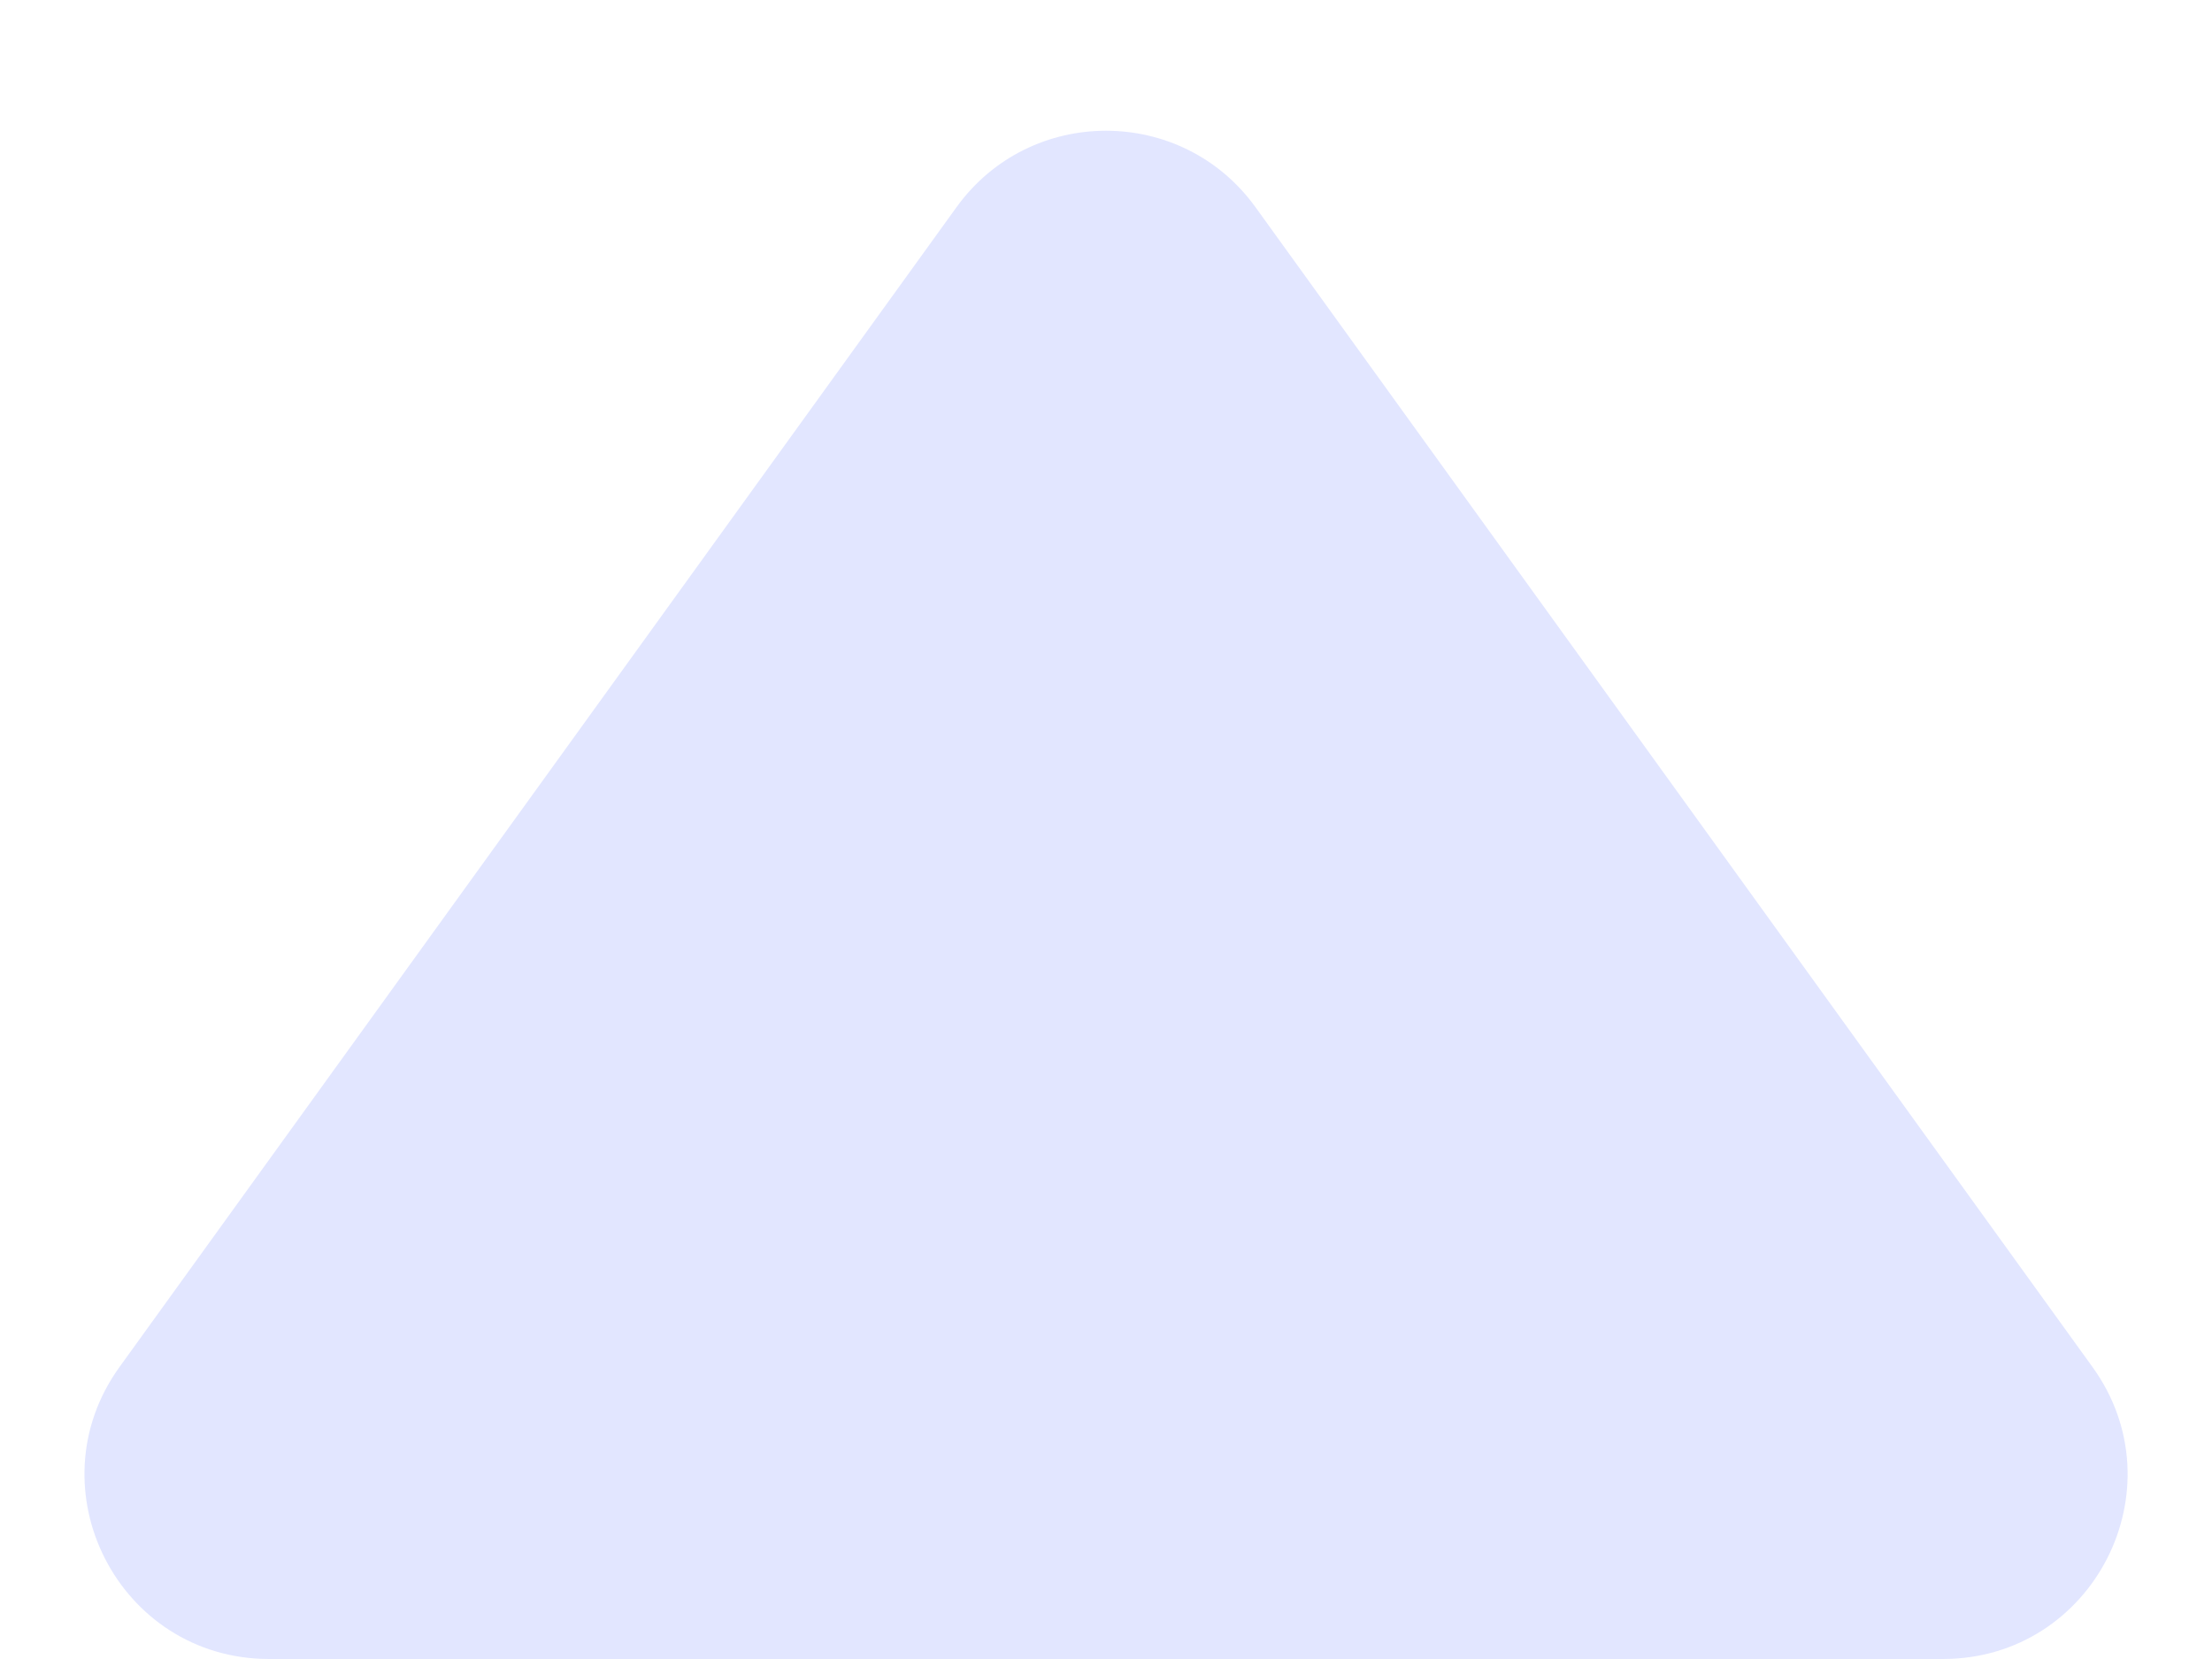 <svg width="12" height="9" viewBox="0 0 12 9" fill="none" xmlns="http://www.w3.org/2000/svg">
<path d="M5.189 1.124C5.588 0.571 6.412 0.571 6.811 1.124L11.351 7.415C11.829 8.076 11.356 9 10.54 9H1.46C0.644 9 0.172 8.076 0.649 7.415L5.189 1.124Z" fill="#E2E6FF"/>
</svg>
